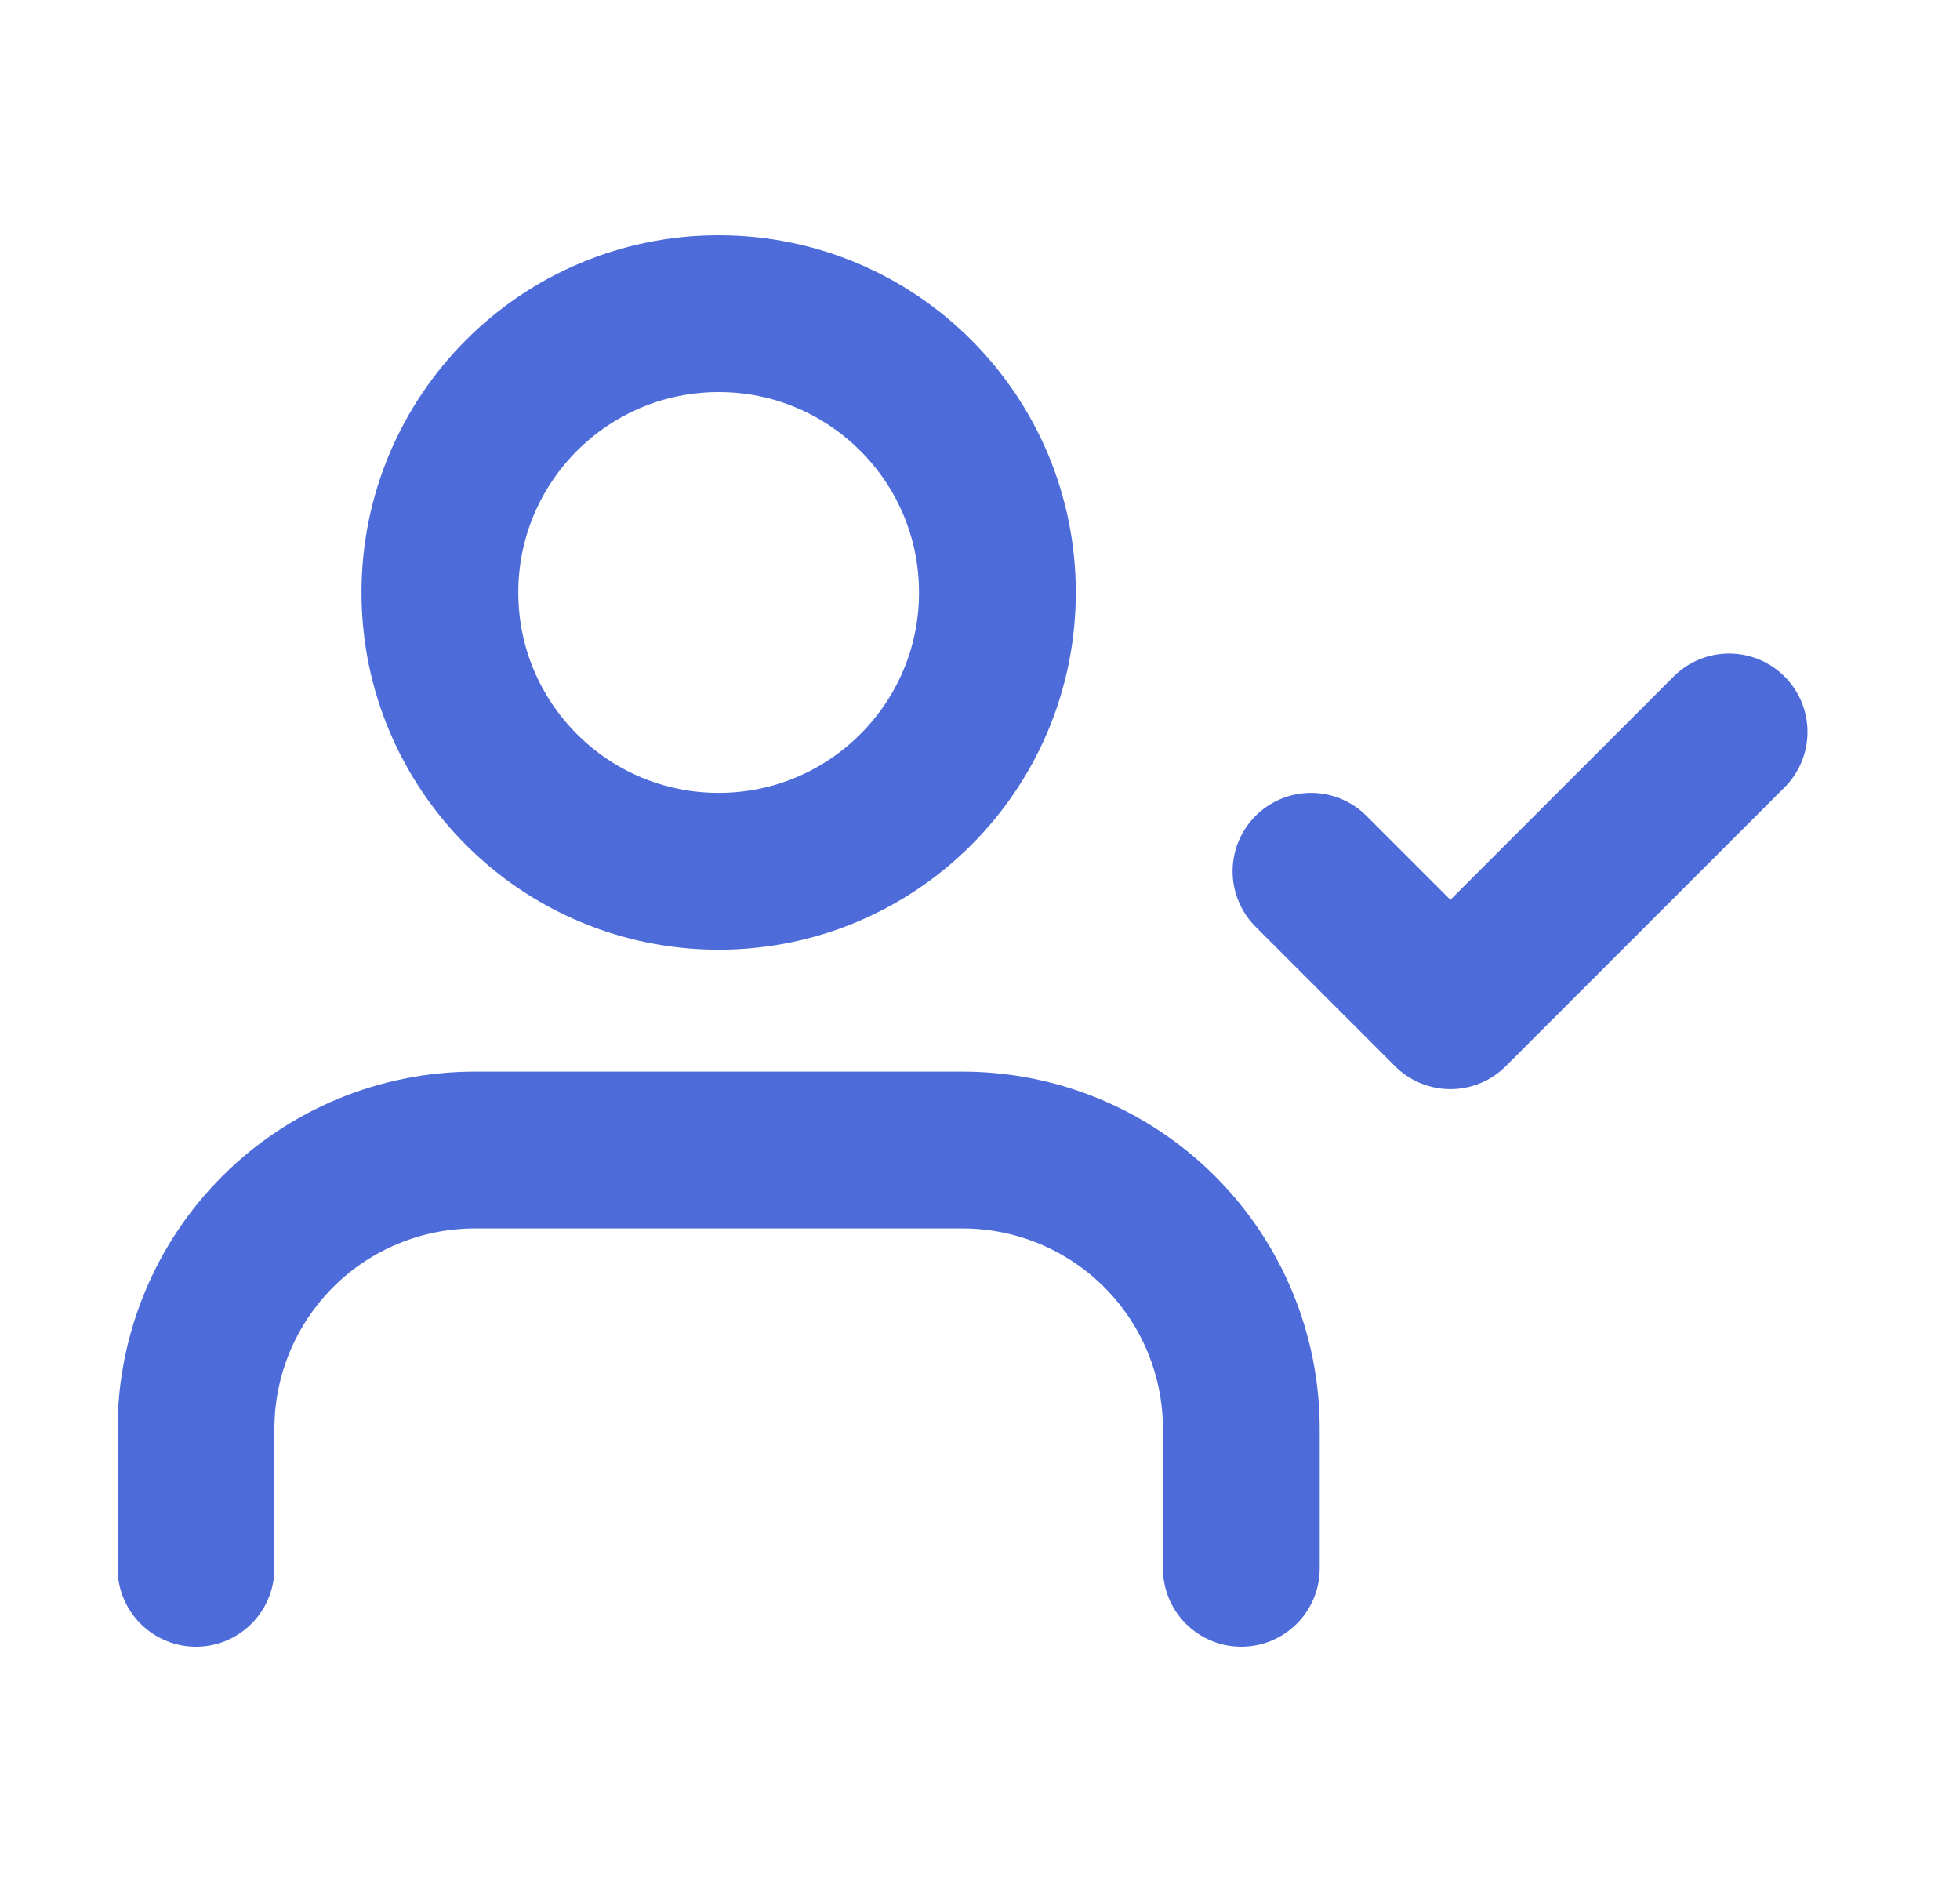 <svg width="25" height="24" viewBox="0 0 25 24" fill="none" xmlns="http://www.w3.org/2000/svg">
<path d="M15.833 20V18.222C15.833 17.279 15.459 16.375 14.792 15.708C14.125 15.041 13.221 14.666 12.278 14.666H6.056C5.113 14.666 4.208 15.041 3.541 15.708C2.875 16.375 2.5 17.279 2.5 18.222V20" stroke="#4D6CD9" stroke-width="2" stroke-linecap="round" stroke-linejoin="round"/>
<path d="M16.722 11.111L18.5 12.889L22.055 9.334" stroke="#4D6CD9" stroke-width="2" stroke-linecap="round" stroke-linejoin="round"/>
<path d="M9.167 11.111C11.13 11.111 12.722 9.519 12.722 7.556C12.722 5.592 11.13 4 9.167 4C7.203 4 5.611 5.592 5.611 7.556C5.611 9.519 7.203 11.111 9.167 11.111Z" stroke="#4D6CD9" stroke-width="2" stroke-linecap="round" stroke-linejoin="round"/>
</svg>
